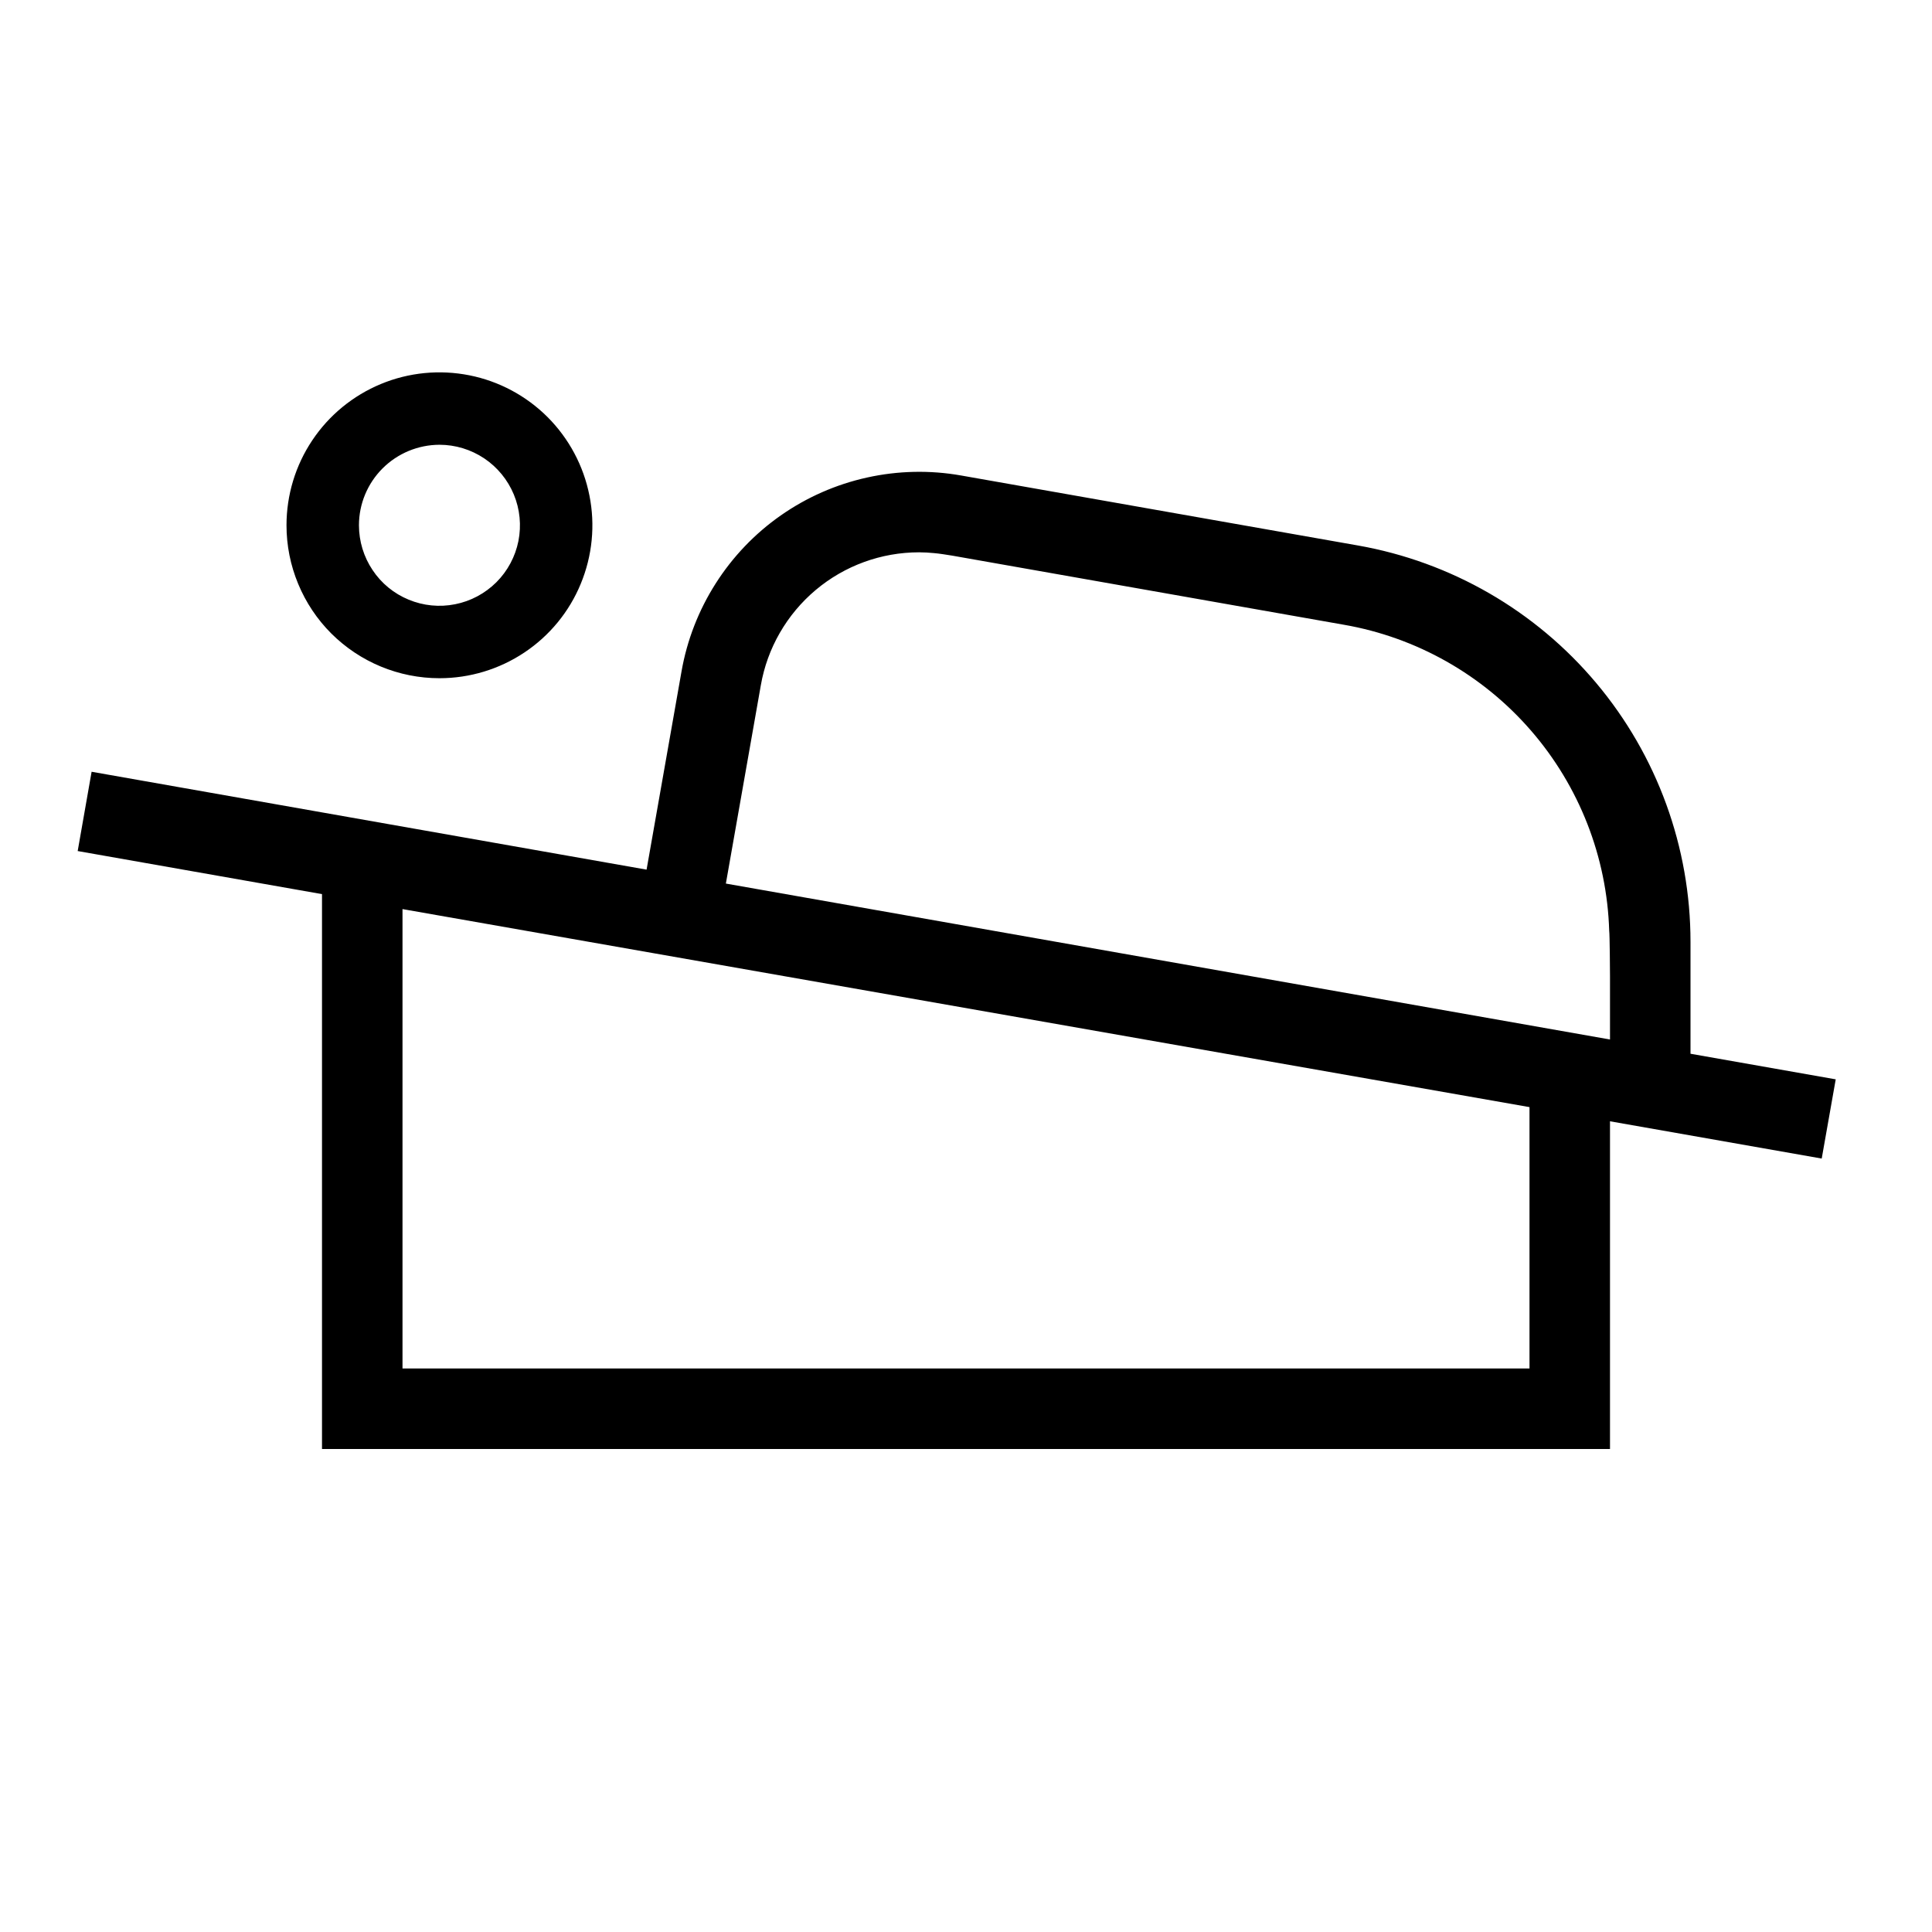 <svg width="24" height="24" viewBox="0 0 24 24" fill="none" xmlns="http://www.w3.org/2000/svg">
<path d="M5.459 8.425C5.835 8.425 6.202 8.314 6.515 8.105C6.827 7.897 7.071 7.6 7.214 7.253C7.358 6.905 7.396 6.523 7.322 6.155C7.249 5.786 7.068 5.448 6.803 5.182C6.537 4.916 6.198 4.735 5.83 4.662C5.461 4.589 5.079 4.626 4.732 4.77C4.385 4.914 4.088 5.157 3.879 5.47C3.67 5.782 3.559 6.15 3.559 6.525C3.559 6.775 3.608 7.022 3.704 7.253C3.799 7.483 3.939 7.693 4.115 7.869C4.472 8.225 4.955 8.425 5.459 8.425ZM5.459 5.525C5.657 5.525 5.85 5.584 6.015 5.694C6.179 5.804 6.307 5.96 6.383 6.143C6.459 6.326 6.478 6.527 6.44 6.721C6.401 6.915 6.306 7.093 6.166 7.233C6.026 7.372 5.848 7.468 5.654 7.506C5.46 7.545 5.259 7.525 5.076 7.449C4.894 7.374 4.737 7.246 4.628 7.081C4.518 6.917 4.459 6.723 4.459 6.525C4.459 6.26 4.565 6.006 4.752 5.819C4.94 5.631 5.194 5.526 5.459 5.525ZM21 13.09V11.7C21 10.524 20.586 9.387 19.83 8.486C19.075 7.586 18.026 6.98 16.868 6.776L11.941 5.907C11.553 5.838 11.155 5.847 10.771 5.932C10.386 6.017 10.022 6.177 9.699 6.403C9.376 6.629 9.101 6.917 8.89 7.249C8.678 7.582 8.534 7.953 8.466 8.341L8.032 10.803L1.138 9.587L0.965 10.572L4 11.107V18H20V13.929L22.63 14.392L22.804 13.408L21 13.09ZM19 17H5V11.293L19 13.753V17ZM20 12.913L9.017 10.976L9.451 8.514C9.531 8.052 9.773 7.632 10.133 7.329C10.492 7.027 10.947 6.861 11.417 6.861C11.48 6.861 11.542 6.865 11.604 6.871C11.659 6.875 11.779 6.894 11.833 6.903L16.695 7.761C17.597 7.918 18.418 8.383 19.018 9.075C19.618 9.767 19.962 10.645 19.99 11.561C19.997 11.606 20 12.082 20 12.129L20 12.913Z" fill="black"/>
</svg>
